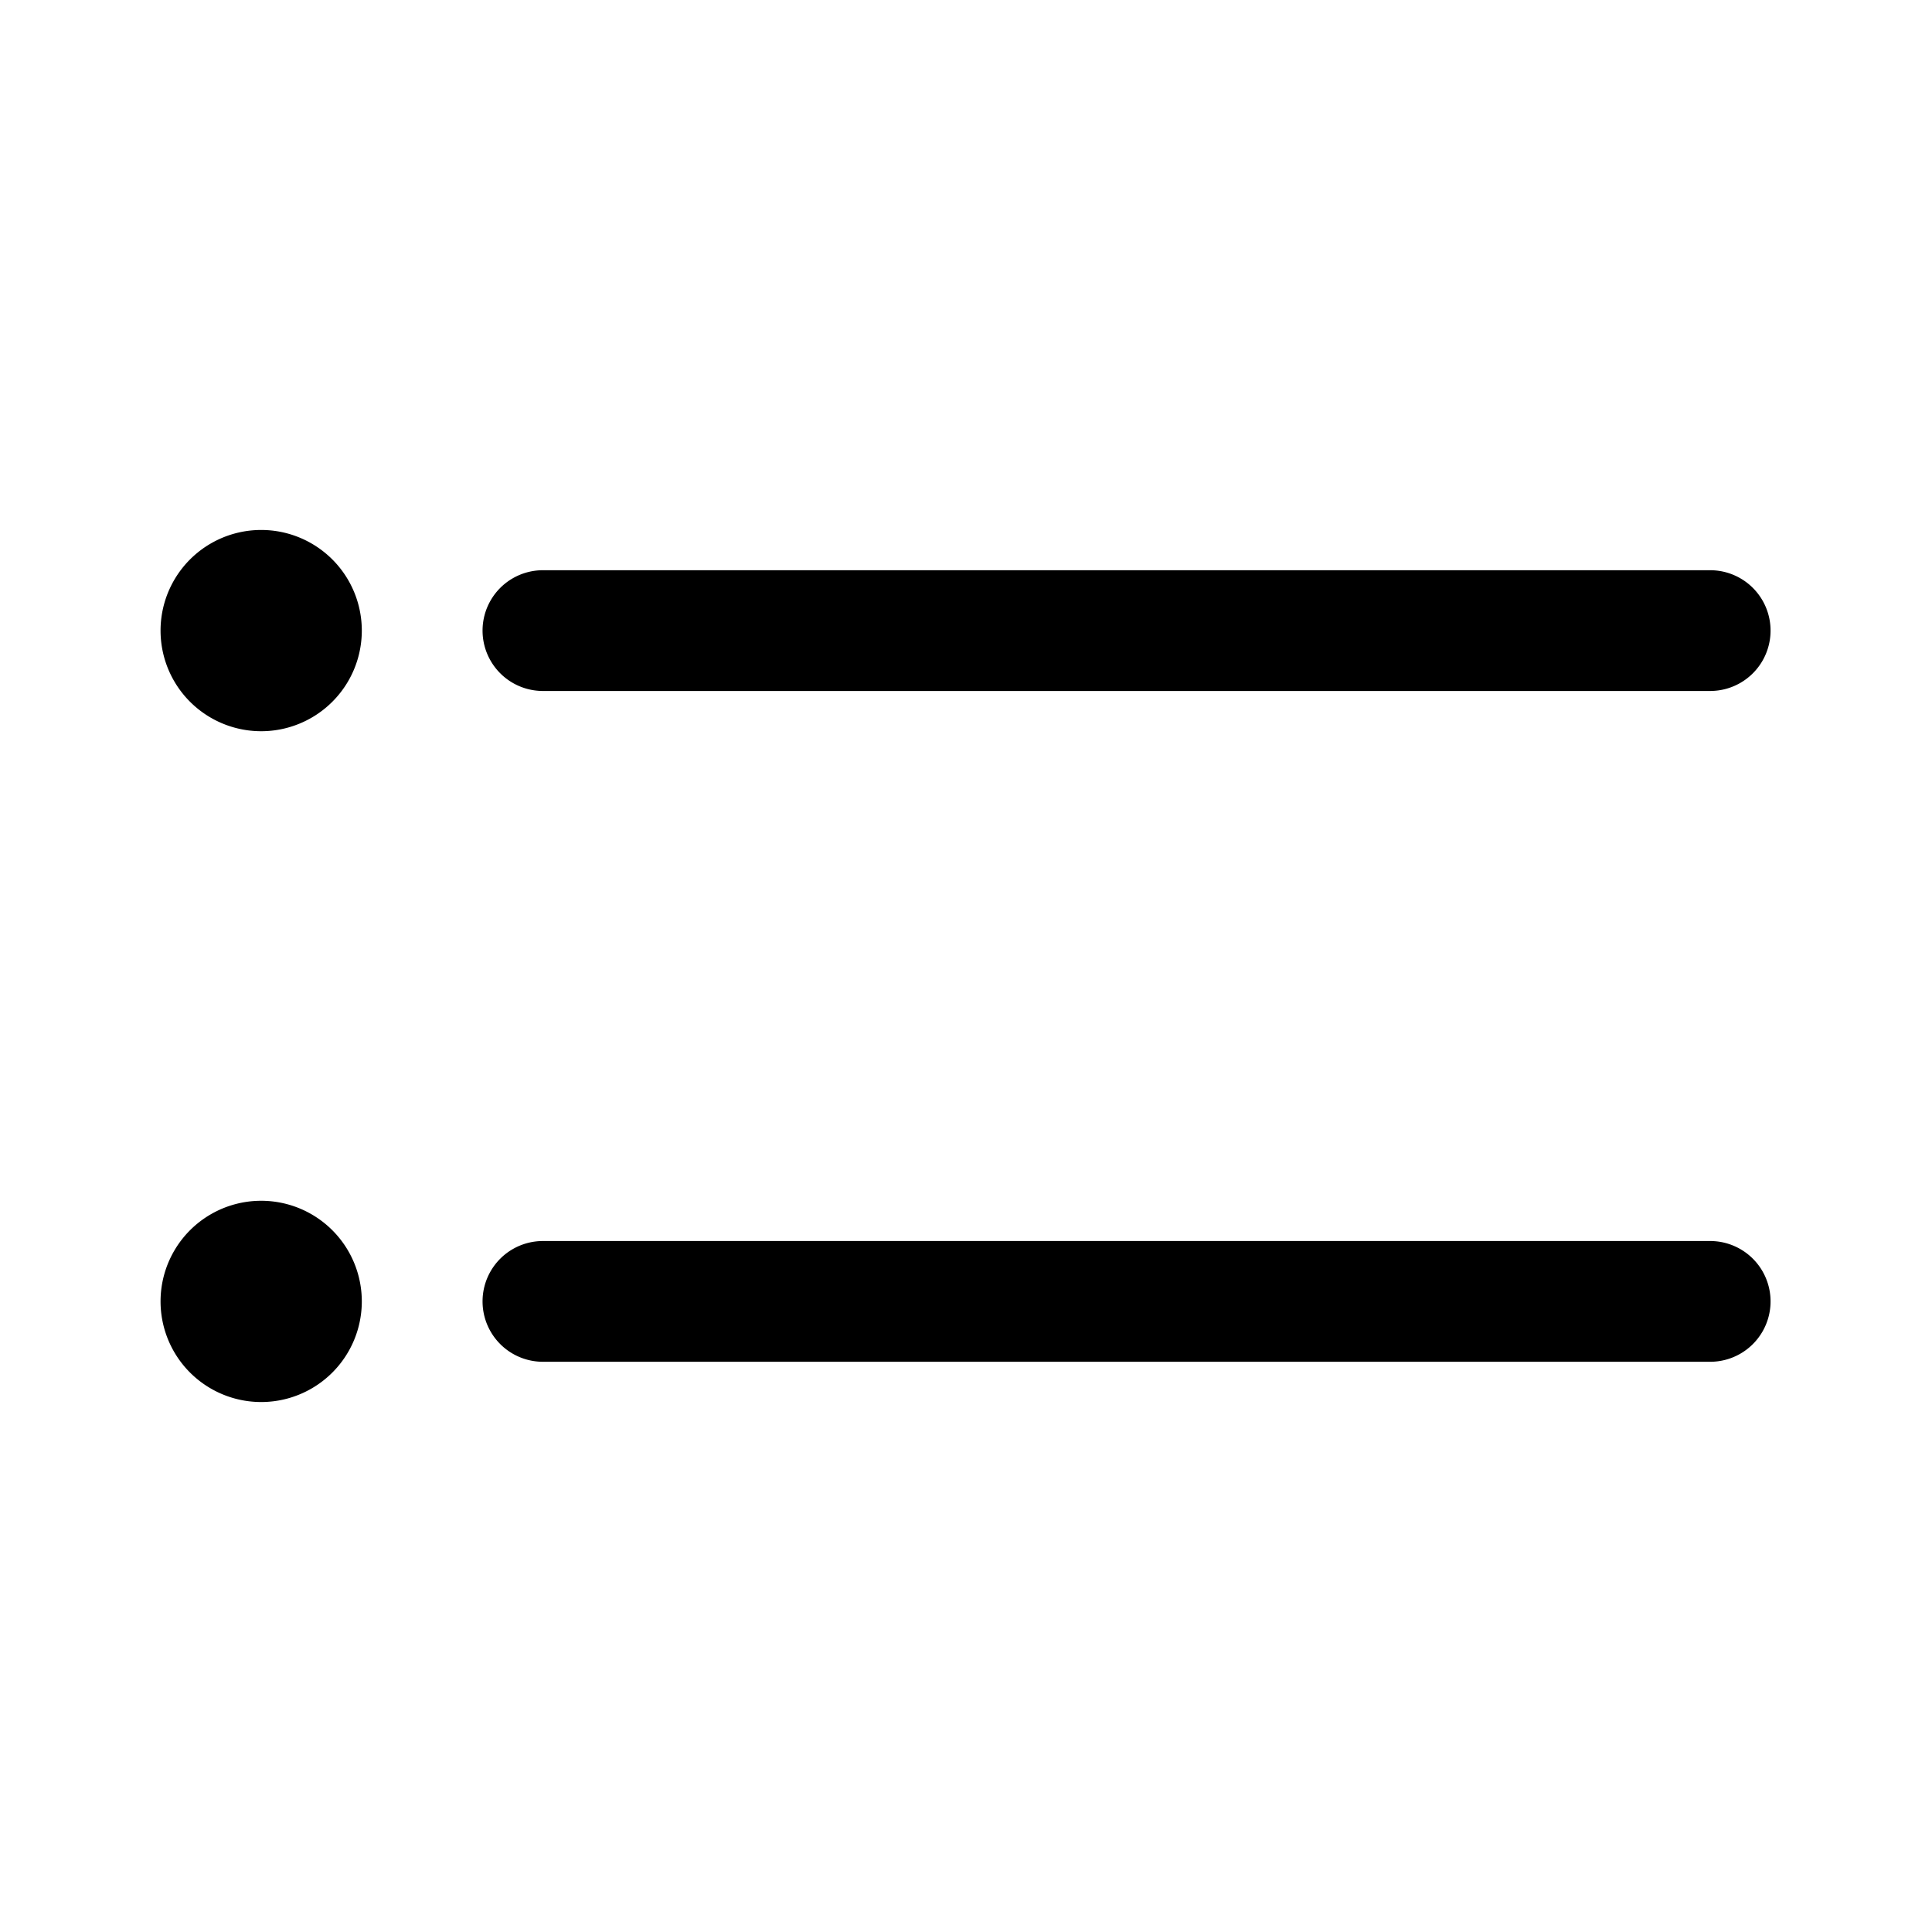 <?xml version="1.0" encoding="UTF-8" standalone="no"?>
<svg
   viewBox="0 0 48 48"
   width="144px"
   height="144px"
   version="1.1"
   id="svg1"
   sodipodi:docname="16.svg"
   inkscape:version="1.4.2 (ebf0e940, 2025-05-08)"
   xmlns:inkscape="http://www.inkscape.org/namespaces/inkscape"
   xmlns:sodipodi="http://sodipodi.sourceforge.net/DTD/sodipodi-0.dtd"
   xmlns="http://www.w3.org/2000/svg"
   xmlns:svg="http://www.w3.org/2000/svg">
  <defs
     id="defs1" />
  <sodipodi:namedview
     id="namedview1"
     pagecolor="#ffffff"
     bordercolor="#000000"
     borderopacity="0.25"
     inkscape:showpageshadow="2"
     inkscape:pageopacity="0.0"
     inkscape:pagecheckerboard="0"
     inkscape:deskcolor="#d1d1d1"
     inkscape:zoom="3.3972576"
     inkscape:cx="82.713774"
     inkscape:cy="80.653289"
     inkscape:window-width="1440"
     inkscape:window-height="771"
     inkscape:window-x="0"
     inkscape:window-y="25"
     inkscape:window-maximized="0"
     inkscape:current-layer="svg1" />
  <g
     id="g10"
     transform="translate(-1.687953e-8,-3.5)">
    <path
       d="m 42.489,34.333 a 1.5,1.5 0 1 1 0,3 h -29 a 1.5,1.5 0 1 1 0,-3 z"
       id="path8" />
    <path
       d="m 6.489,33.333 a 2.5,2.5 0 0 1 0,5 2.5,2.5 0 0 1 0,-5 z"
       id="path7" />
    <path
       d="m 42.489,17.667 a 1.5,1.5 0 1 1 0,3 h -29 a 1.5,1.5 0 1 1 0,-3 z"
       id="path6" />
    <path
       d="m 6.489,16.667 a 2.5,2.5 0 0 1 0,5 2.5,2.5 0 0 1 0,-5 z"
       id="path1" />
  </g>
</svg>
